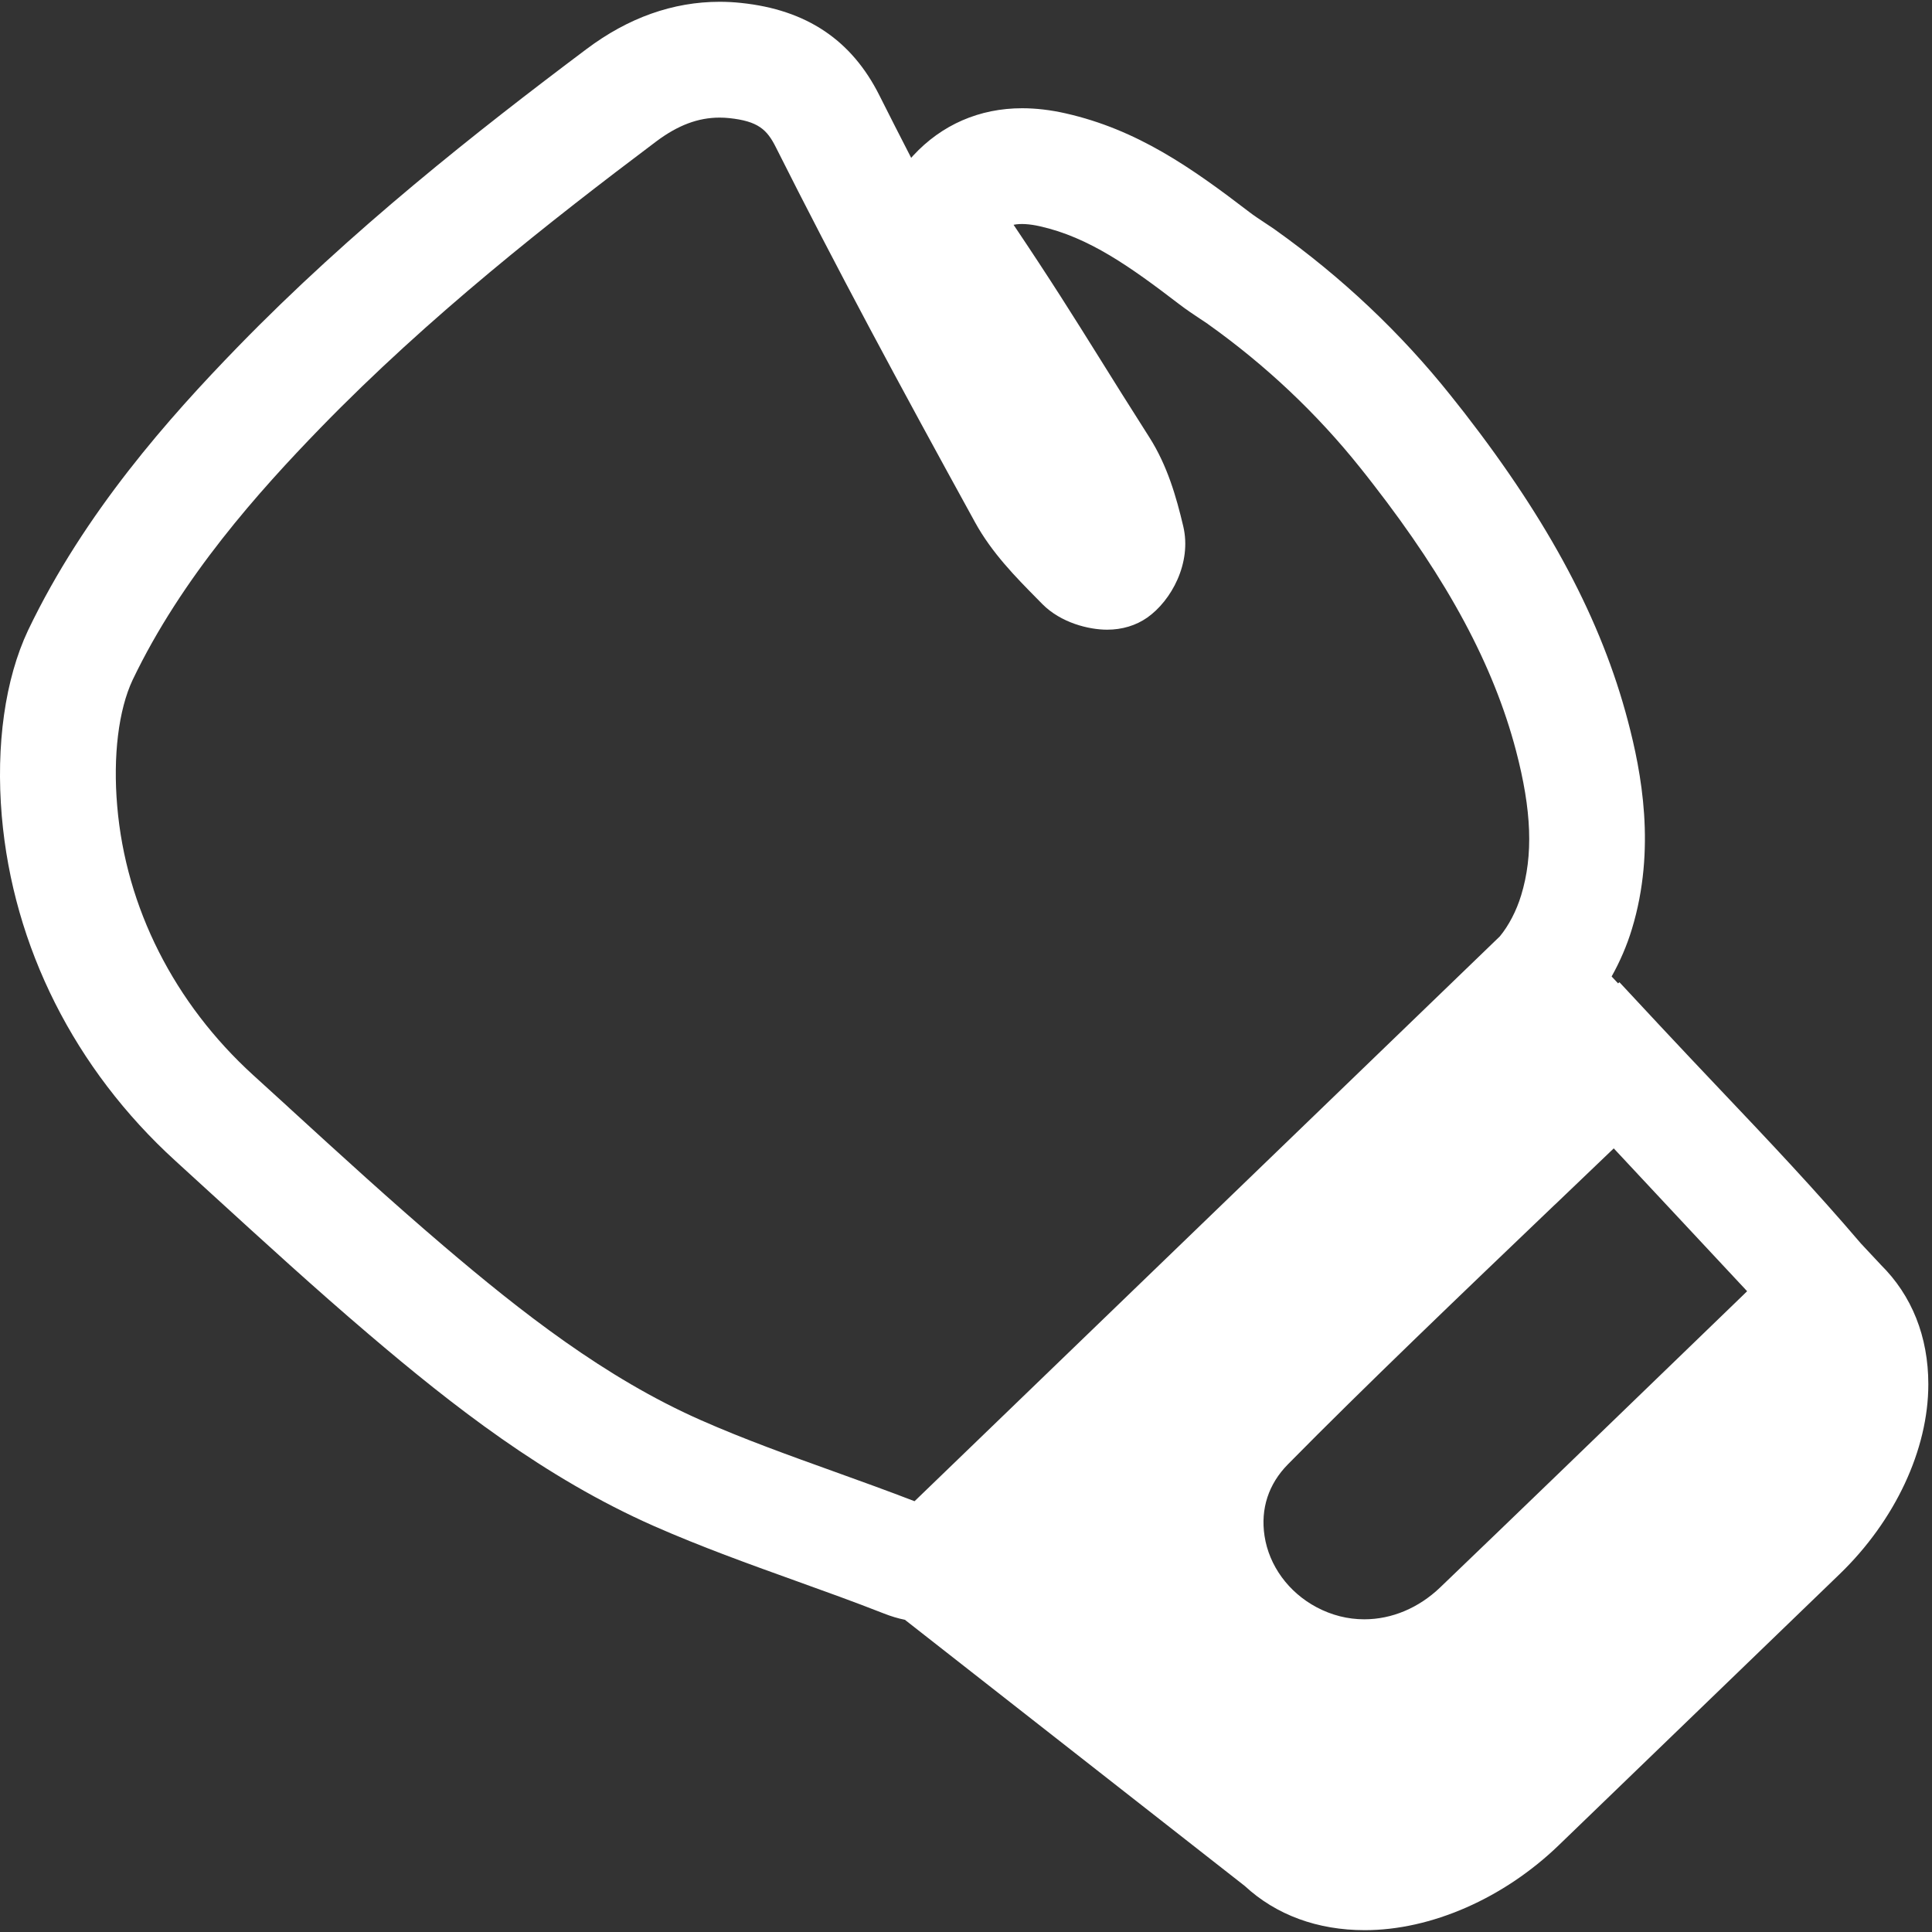 <svg width="40" height="40" viewBox="0 0 40 40" fill="none" xmlns="http://www.w3.org/2000/svg">
<rect x="0" y="0" width="40" height="40" fill="#333333" stroke="none"/>
<path fill-rule="evenodd" clip-rule="evenodd" d="M17.28 30.471C16.356 30.139 15.4 29.796 14.509 29.402C12.523 28.526 10.779 27.153 9.191 25.801C8.112 24.881 7.041 23.903 6.006 22.956L5.947 22.901L5.243 22.26C3.607 20.77 2.606 18.791 2.427 16.692C2.337 15.652 2.454 14.698 2.746 14.077C3.762 11.954 5.361 10.171 6.639 8.855C8.877 6.552 11.405 4.569 13.582 2.932C14.034 2.592 14.453 2.435 14.899 2.435C14.963 2.435 15.029 2.438 15.095 2.445C15.696 2.508 15.88 2.682 16.064 3.05C17.312 5.536 18.614 7.952 20.188 10.815C20.536 11.448 21.031 11.949 21.468 12.392L21.579 12.505C21.965 12.896 22.544 13.037 22.922 13.037C23.233 13.037 23.519 12.95 23.752 12.787C24.248 12.439 24.678 11.658 24.498 10.896C24.354 10.287 24.169 9.641 23.798 9.057C23.368 8.382 23.04 7.857 22.751 7.393C22.207 6.523 21.767 5.818 20.985 4.654C21.125 4.625 21.31 4.635 21.531 4.685C22.548 4.913 23.403 5.524 24.414 6.298C24.567 6.415 24.718 6.515 24.852 6.604L25.003 6.704L25.011 6.711C26.207 7.562 27.267 8.563 28.164 9.687C28.253 9.797 28.339 9.908 28.426 10.02C29.982 12.023 30.922 13.777 31.386 15.537C31.713 16.782 31.747 17.706 31.494 18.536C31.396 18.859 31.236 19.164 31.053 19.386L18.935 31.081C18.382 30.868 17.823 30.666 17.28 30.471V30.471ZM32.213 24.922L33.411 23.776L36.172 26.733L36.095 26.809L34.67 28.186C33.087 29.717 31.449 31.301 29.816 32.867C29.373 33.291 28.816 33.526 28.247 33.526C27.902 33.526 27.569 33.441 27.258 33.276C26.677 32.967 26.275 32.416 26.181 31.801C26.095 31.239 26.262 30.725 26.667 30.315C28.207 28.751 30.315 26.736 32.176 24.956L32.213 24.922ZM38.935 26.18L38.528 25.745C37.579 24.633 36.621 23.62 35.61 22.555C35.203 22.125 34.782 21.681 34.359 21.227L33.528 20.335L33.501 20.36L33.367 20.217C33.539 19.909 33.684 19.576 33.787 19.234C34.292 17.576 33.982 15.982 33.704 14.927C33.156 12.844 32.08 10.817 30.32 8.549C30.227 8.429 30.132 8.31 30.037 8.191C29.002 6.893 27.779 5.738 26.401 4.757L26.366 4.732C26.303 4.689 26.24 4.647 26.174 4.604C26.063 4.531 25.958 4.461 25.872 4.395C24.667 3.472 23.547 2.682 22.058 2.346C21.749 2.276 21.448 2.241 21.163 2.241C20.279 2.241 19.497 2.581 18.904 3.224L18.865 3.268C18.643 2.837 18.424 2.407 18.207 1.975C17.632 0.828 16.696 0.202 15.345 0.061C15.197 0.045 15.048 0.037 14.901 0.037C13.934 0.037 13.006 0.367 12.143 1.016C9.891 2.707 7.272 4.764 4.92 7.185C3.514 8.632 1.751 10.606 0.581 13.05C0.104 14.062 -0.088 15.427 0.037 16.896C0.27 19.6 1.546 22.134 3.629 24.032L4.35 24.691L4.392 24.729C5.442 25.688 6.527 26.681 7.637 27.626C9.363 29.096 11.274 30.595 13.541 31.596C14.509 32.022 15.505 32.381 16.468 32.727C17.072 32.944 17.695 33.168 18.293 33.403C18.448 33.464 18.593 33.508 18.735 33.536L25.773 39.048C26.42 39.647 27.277 39.962 28.257 39.962C29.63 39.962 31.132 39.304 32.272 38.204L38.084 32.594C39.237 31.482 39.924 30.012 39.924 28.66C39.924 27.675 39.583 26.818 38.935 26.181V26.18Z" fill="white"/>
</svg>
